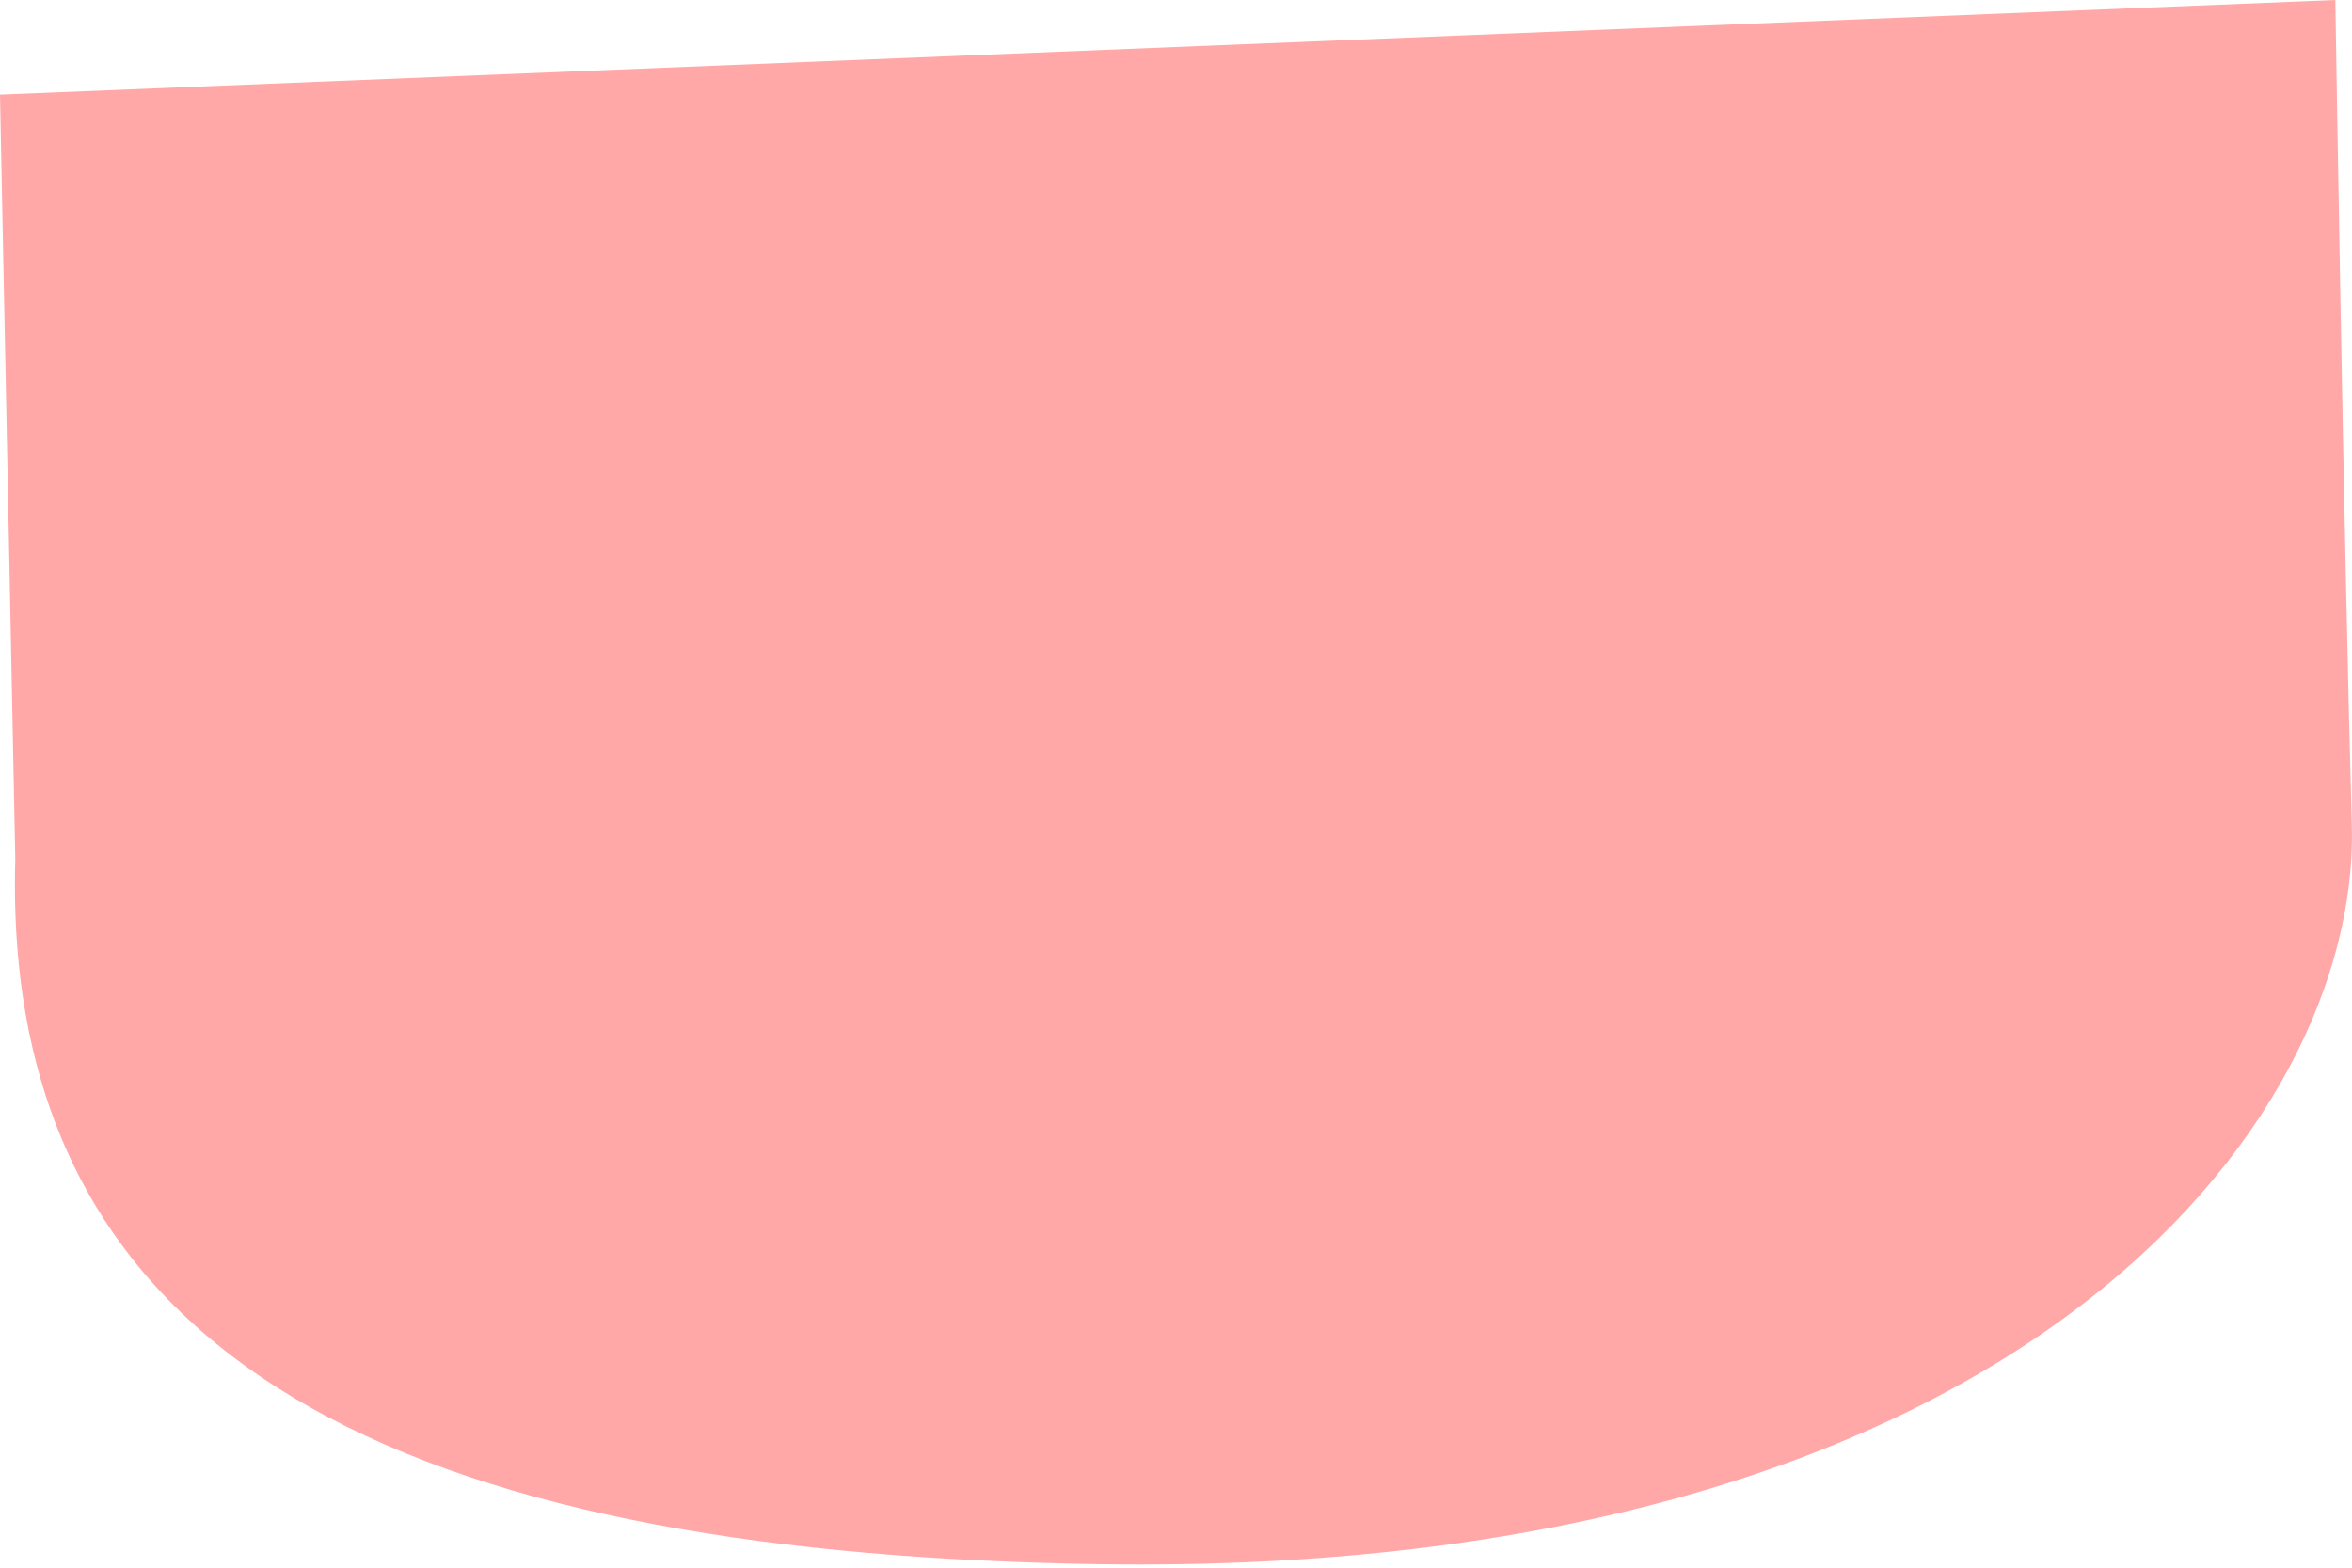 <svg width="12" height="8" viewBox="0 0 12 8" fill="none" xmlns="http://www.w3.org/2000/svg">
<path d="M11.915 0C11.915 0 11.956 2.678 11.999 4.208C12.043 5.739 10.282 8.054 5.601 7.982C2.313 7.93 0.001 7.092 0.078 4.384L0 0.483L11.915 0Z" fill="#FFA8A7"/>
</svg>

